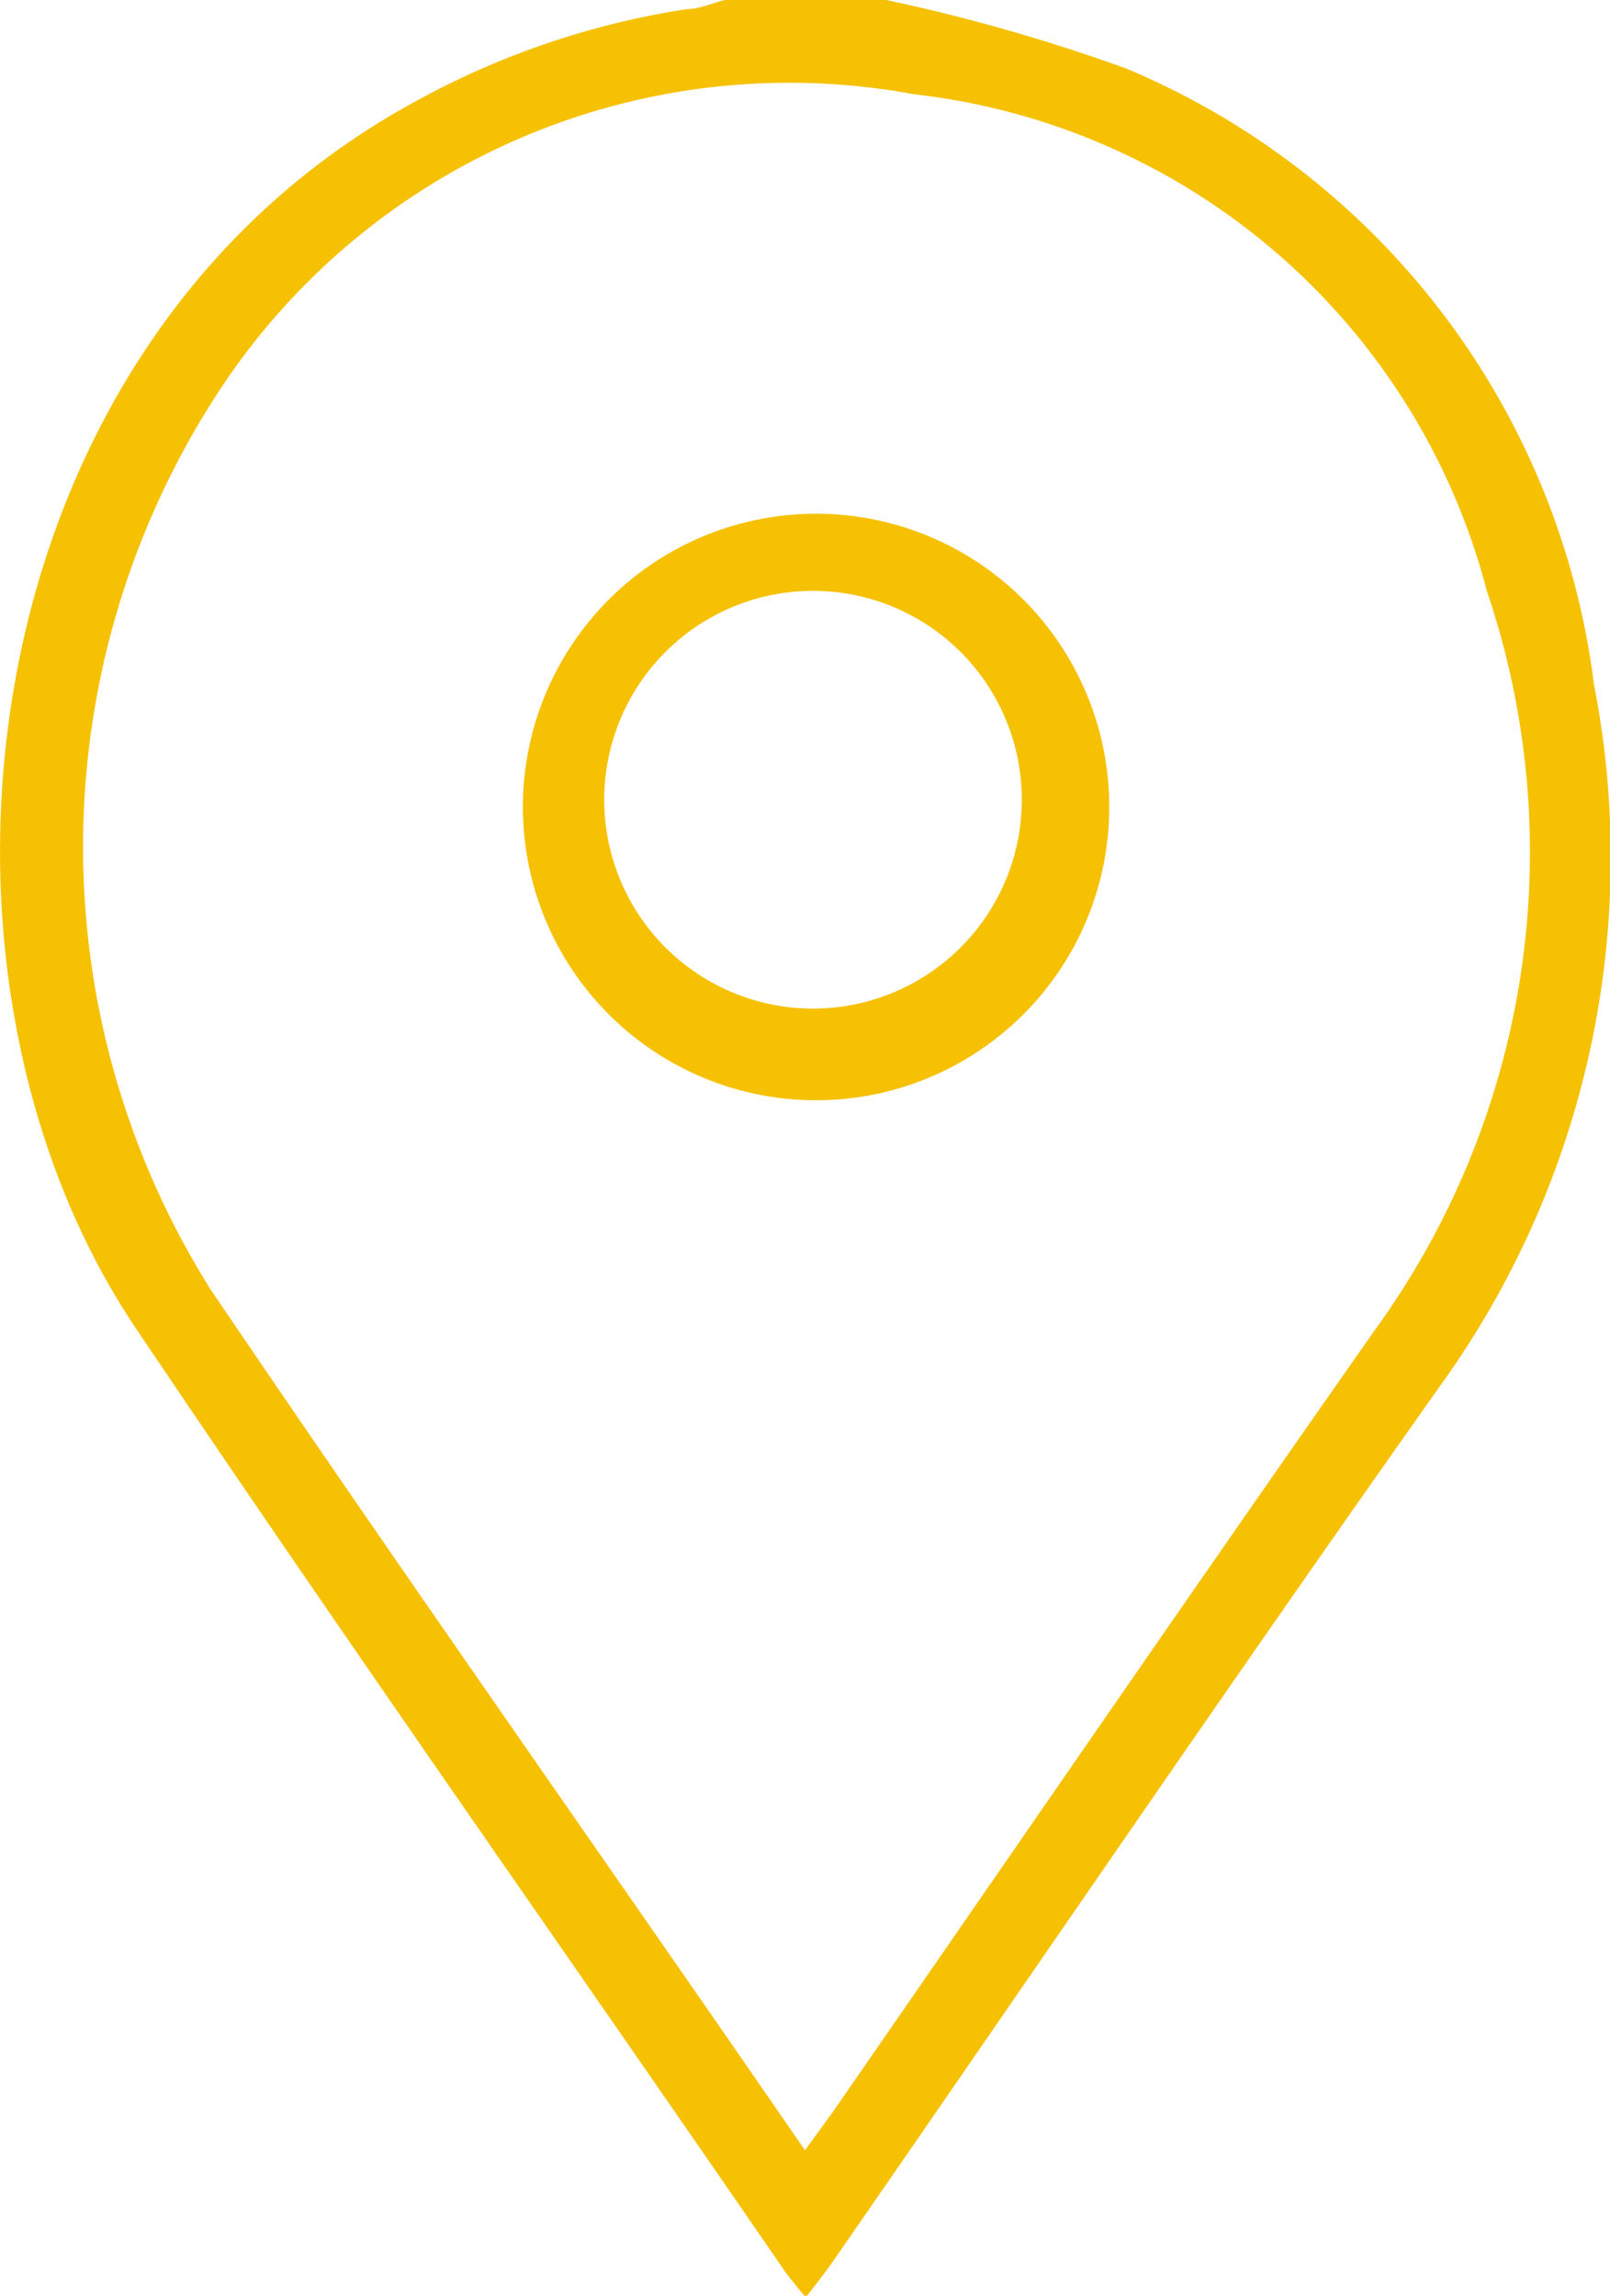 <svg xmlns="http://www.w3.org/2000/svg" viewBox="0 0 26.14 37.26"><defs><style>.cls-1{fill:#f6c103;}</style></defs><title>Location</title><g id="Layer_2" data-name="Layer 2"><g id="Layer_1-2" data-name="Layer 1"><path class="cls-1" d="M14.39,0a29.6,29.6,0,0,1,3.89,1.11,12.53,12.53,0,0,1,7.6,10,14.65,14.65,0,0,1-2.51,11.4c-3.32,4.69-6.56,9.45-9.83,14.17-.13.19-.28.38-.46.61-.14-.18-.25-.3-.34-.43C9.22,31.74,5.65,26.68,2.2,21.55-1.65,15.82-.61,5.74,6.63,1.71A13.32,13.32,0,0,1,11.14.15c.21,0,.42-.1.63-.15ZM13.07,34.9l.45-.62c2.93-4.23,5.84-8.47,8.8-12.69a13.2,13.2,0,0,0,1.82-12,10.87,10.87,0,0,0-9.3-8.06A11.07,11.07,0,0,0,3.6,6.28a13.5,13.5,0,0,0-.18,14.65c2.86,4.22,5.79,8.39,8.69,12.58Z"/><path class="cls-1" d="M18,12.79a4.76,4.76,0,1,1-9.51.29A4.76,4.76,0,0,1,18,12.79ZM16.59,13a3.39,3.39,0,1,0-3.39,3.37A3.39,3.39,0,0,0,16.59,13Z"/></g></g></svg>